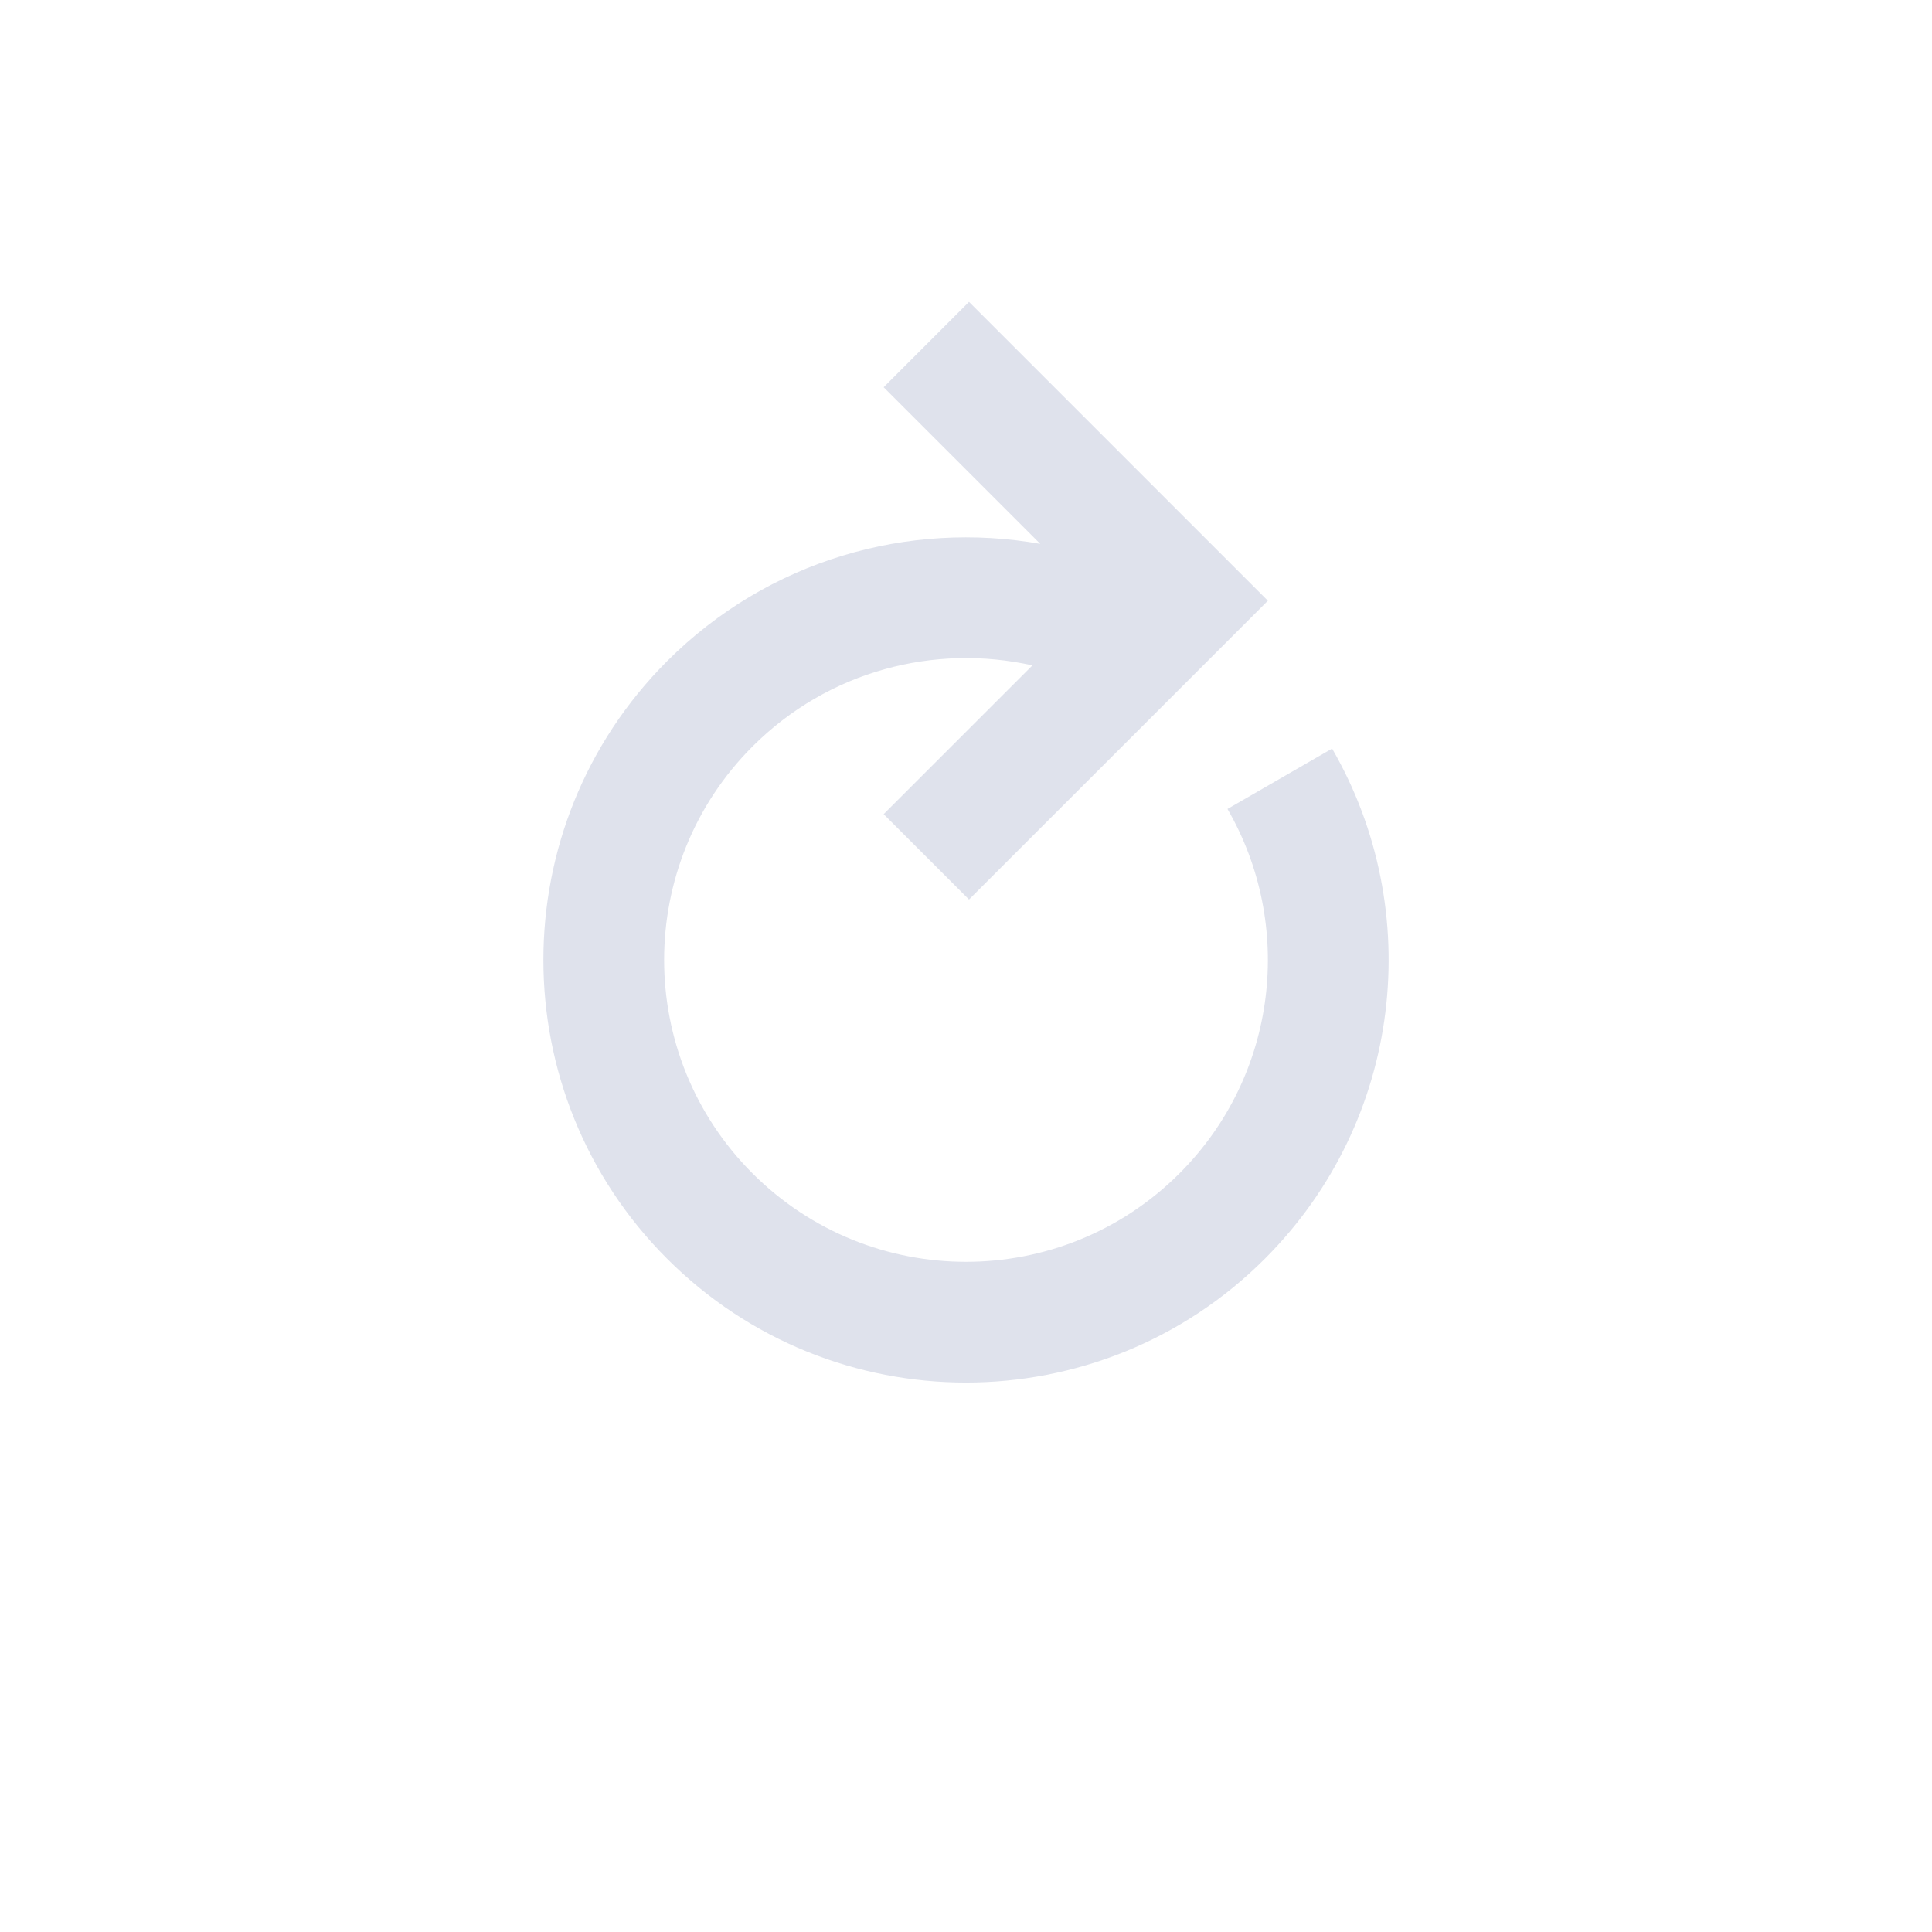 <svg xmlns="http://www.w3.org/2000/svg" width="32" height="32" viewBox="0 0 32 32">
  <path fill="#DFE2EC" fill-rule="evenodd" d="M17.23,9.008 C15.054,8.622 12.731,9.269 11.05,10.95 C8.317,13.683 8.317,18.116 11.05,20.849 C13.784,23.583 18.216,23.583 20.95,20.849 C23.24,18.559 23.612,15.076 22.064,12.399 L22.064,12.399 L20.331,13.399 C21.437,15.311 21.172,17.799 19.536,19.435 C17.583,21.388 14.417,21.388 12.464,19.435 C10.512,17.482 10.512,14.317 12.464,12.364 C13.722,11.106 15.484,10.659 17.1,11.021 L14.636,13.485 L16.05,14.899 L19.586,11.364 L21,9.95 L19.586,8.536 L16.05,5 L14.636,6.414 L17.23,9.008 Z M18.167,9.945 L18.172,9.95 L18.162,9.959 L18.167,9.945 Z"/>
</svg>
